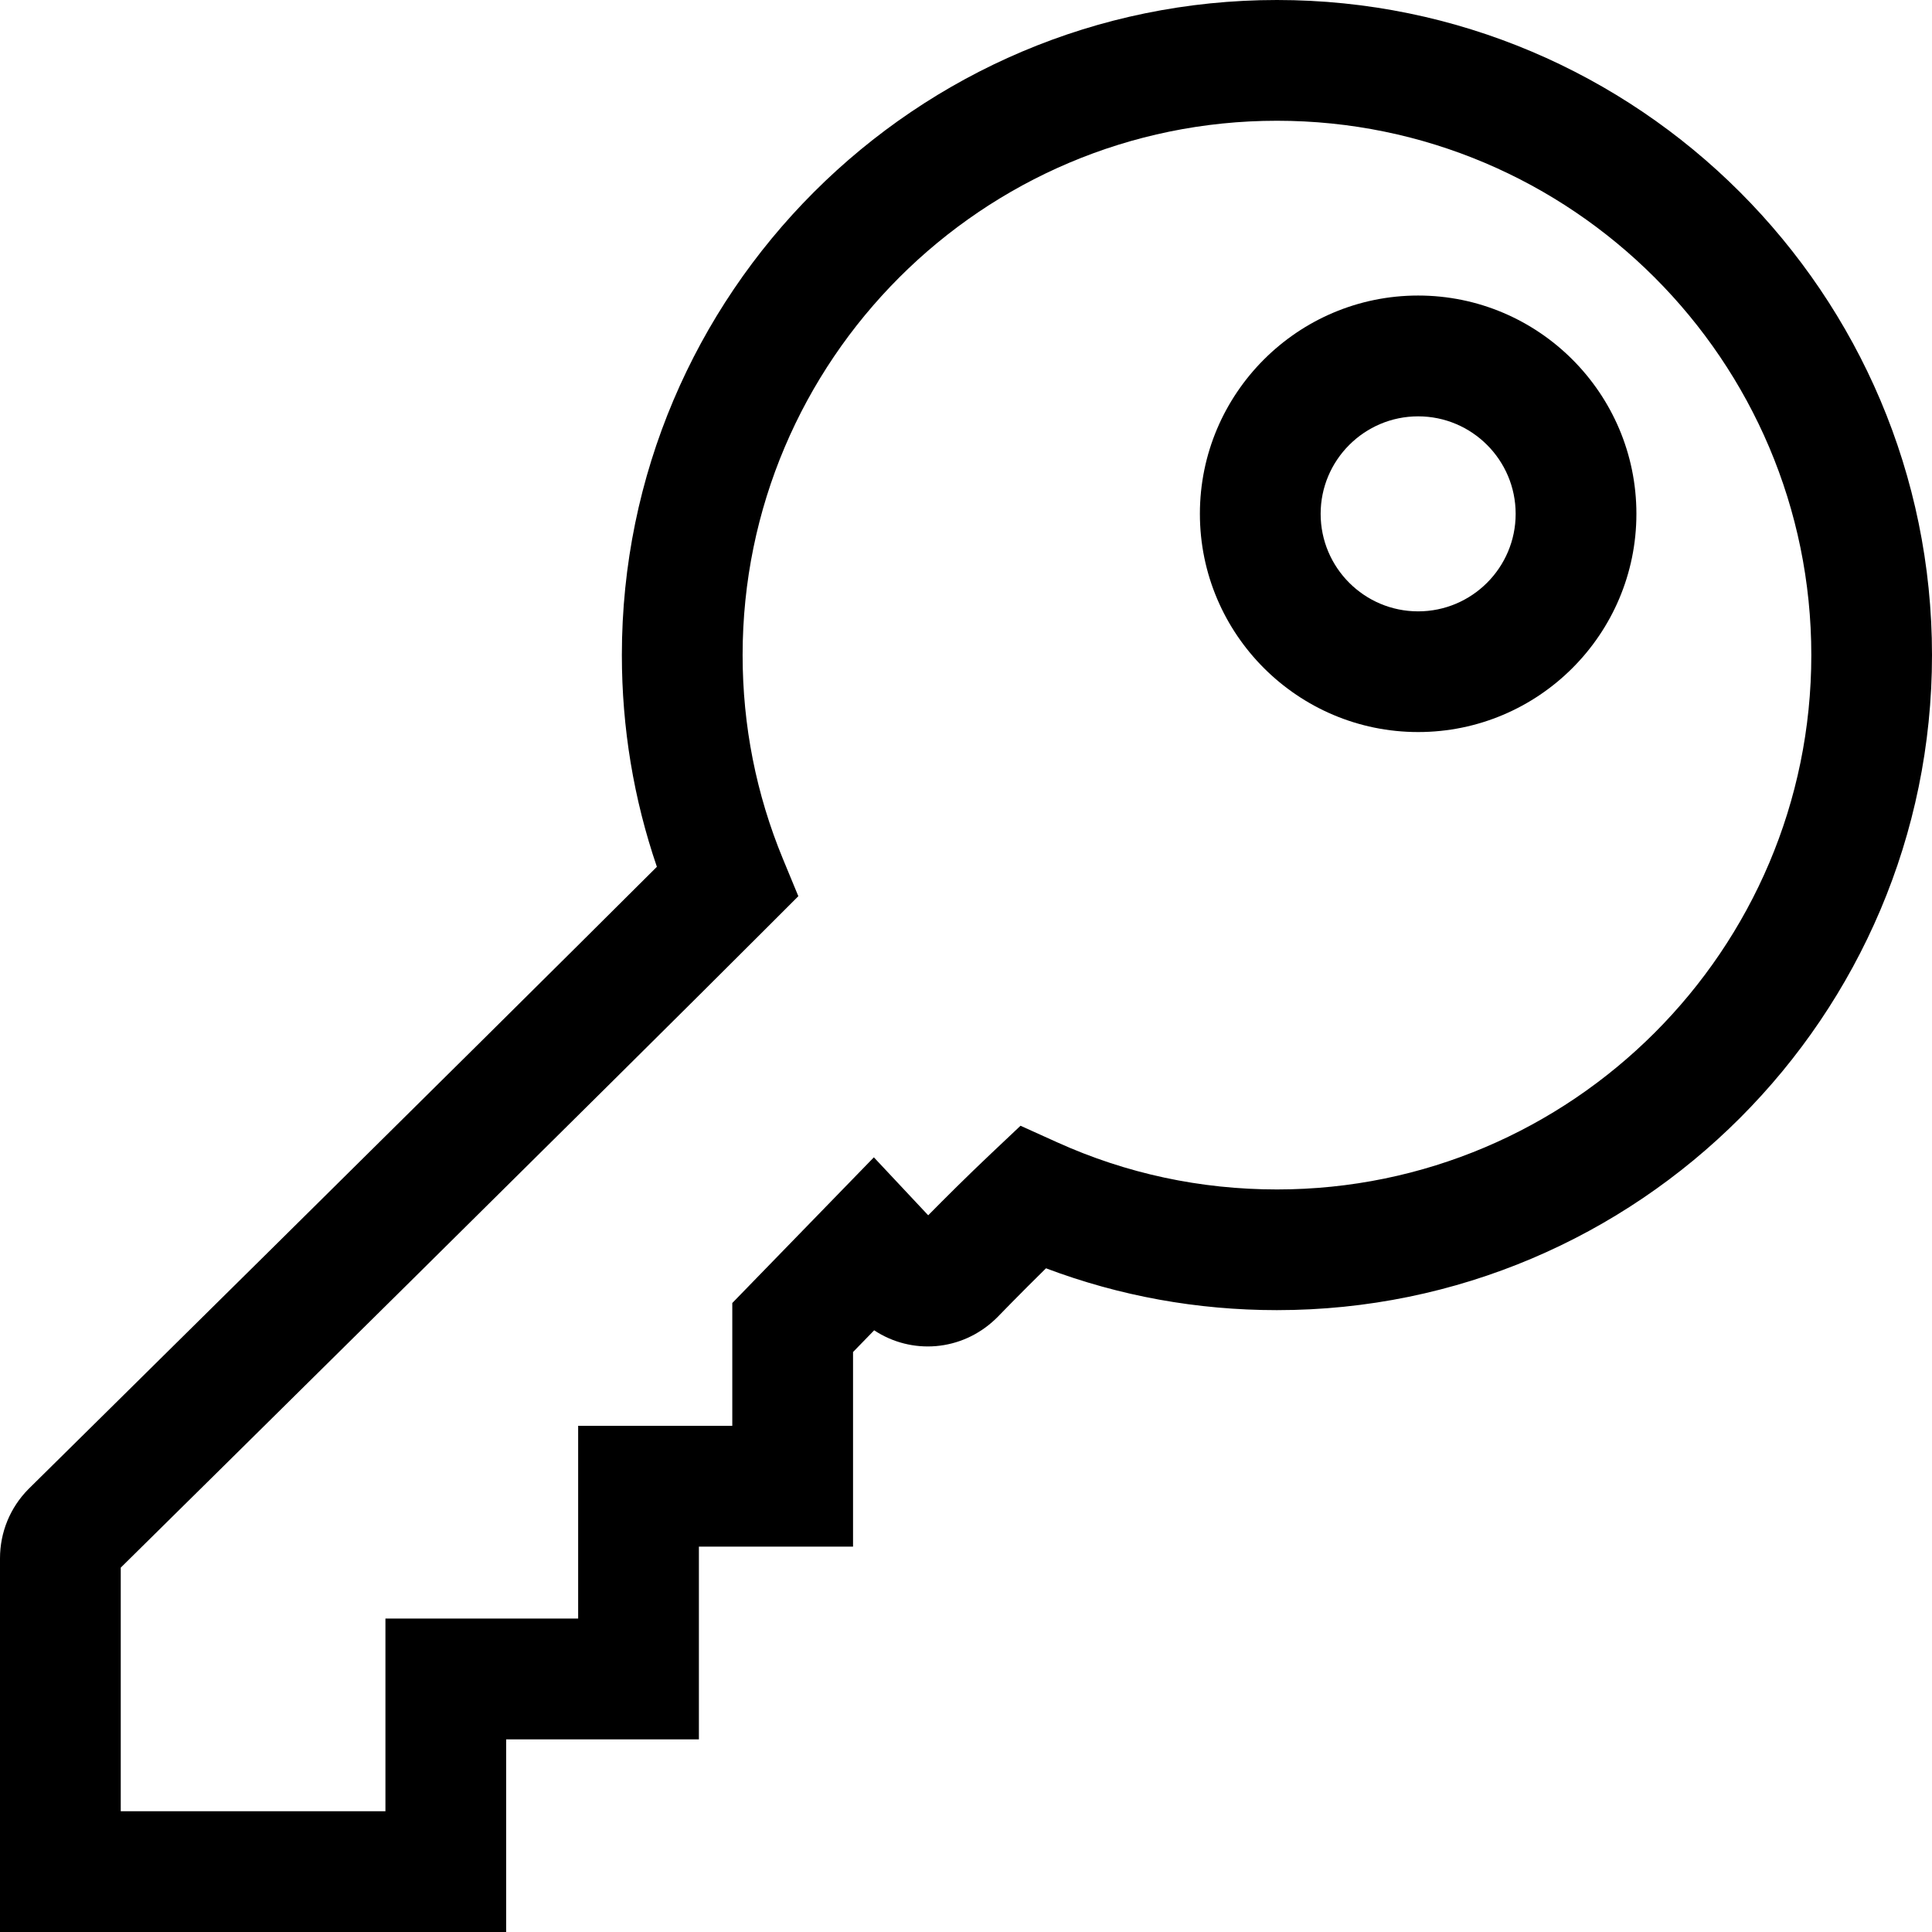 <?xml version="1.0" encoding="UTF-8"?>
<!DOCTYPE svg PUBLIC "-//W3C//DTD SVG 1.1//EN" "http://www.w3.org/Graphics/SVG/1.1/DTD/svg11.dtd">
<svg version="1.1" id="Layer_1" xmlns="http://www.w3.org/2000/svg" xmlns:xlink="http://www.w3.org/1999/xlink" x="0px" y="0px" width="32px" height="32px" viewBox="0 0 32 32" enable-background="new 0 0 32 32" xml:space="preserve">
  <g id="icon">
    <path d="M23.489,12.125c-1.993,0,-3.615,-1.621,-3.615,-3.615c0,-1.993,1.621,-3.615,3.615,-3.615c1.993,0,3.615,1.621,3.615,3.615C27.104,10.504,25.483,12.125,23.489,12.125zM23.489,6.896c-0.89,0,-1.615,0.724,-1.615,1.615s0.724,1.615,1.615,1.615c0.89,0,1.615,-0.724,1.615,-1.615S24.38,6.896,23.489,6.896z" fill="#000000"/>
    <path d="M8.384,32H0v-6.188c0,-0.432,0.167,-0.84,0.47,-1.147l0.01,-0.01c0.077,-0.076,7.321,-7.226,10.4,-10.298c-0.385,-1.126,-0.58,-2.303,-0.58,-3.508C10.3,4.867,15.167,0,21.15,0S32,4.867,32,10.85S27.133,21.7,21.15,21.7c-1.322,0,-2.605,-0.233,-3.825,-0.693c-0.438,0.43,-0.803,0.808,-0.808,0.813l-0.03,0.029c-0.562,0.535,-1.389,0.594,-2.008,0.185l-0.35,0.36v3.223h-2.553v3.192H8.384V32zM2,30h4.384v-3.192h3.192v-3.192h2.553v-2.034l2.345,-2.413l0.9,0.96c0.259,-0.263,0.654,-0.657,1.042,-1.023l0.487,-0.46l0.611,0.276c1.145,0.517,2.369,0.779,3.637,0.779c4.88,0,8.85,-3.97,8.85,-8.85S26.03,2,21.15,2S12.3,5.97,12.3,10.85c0,1.169,0.225,2.305,0.668,3.377l0.255,0.617l-0.472,0.472C10.185,17.884,3,24.979,2,25.965V30z" fill="#000000"/>
  </g>
</svg>
